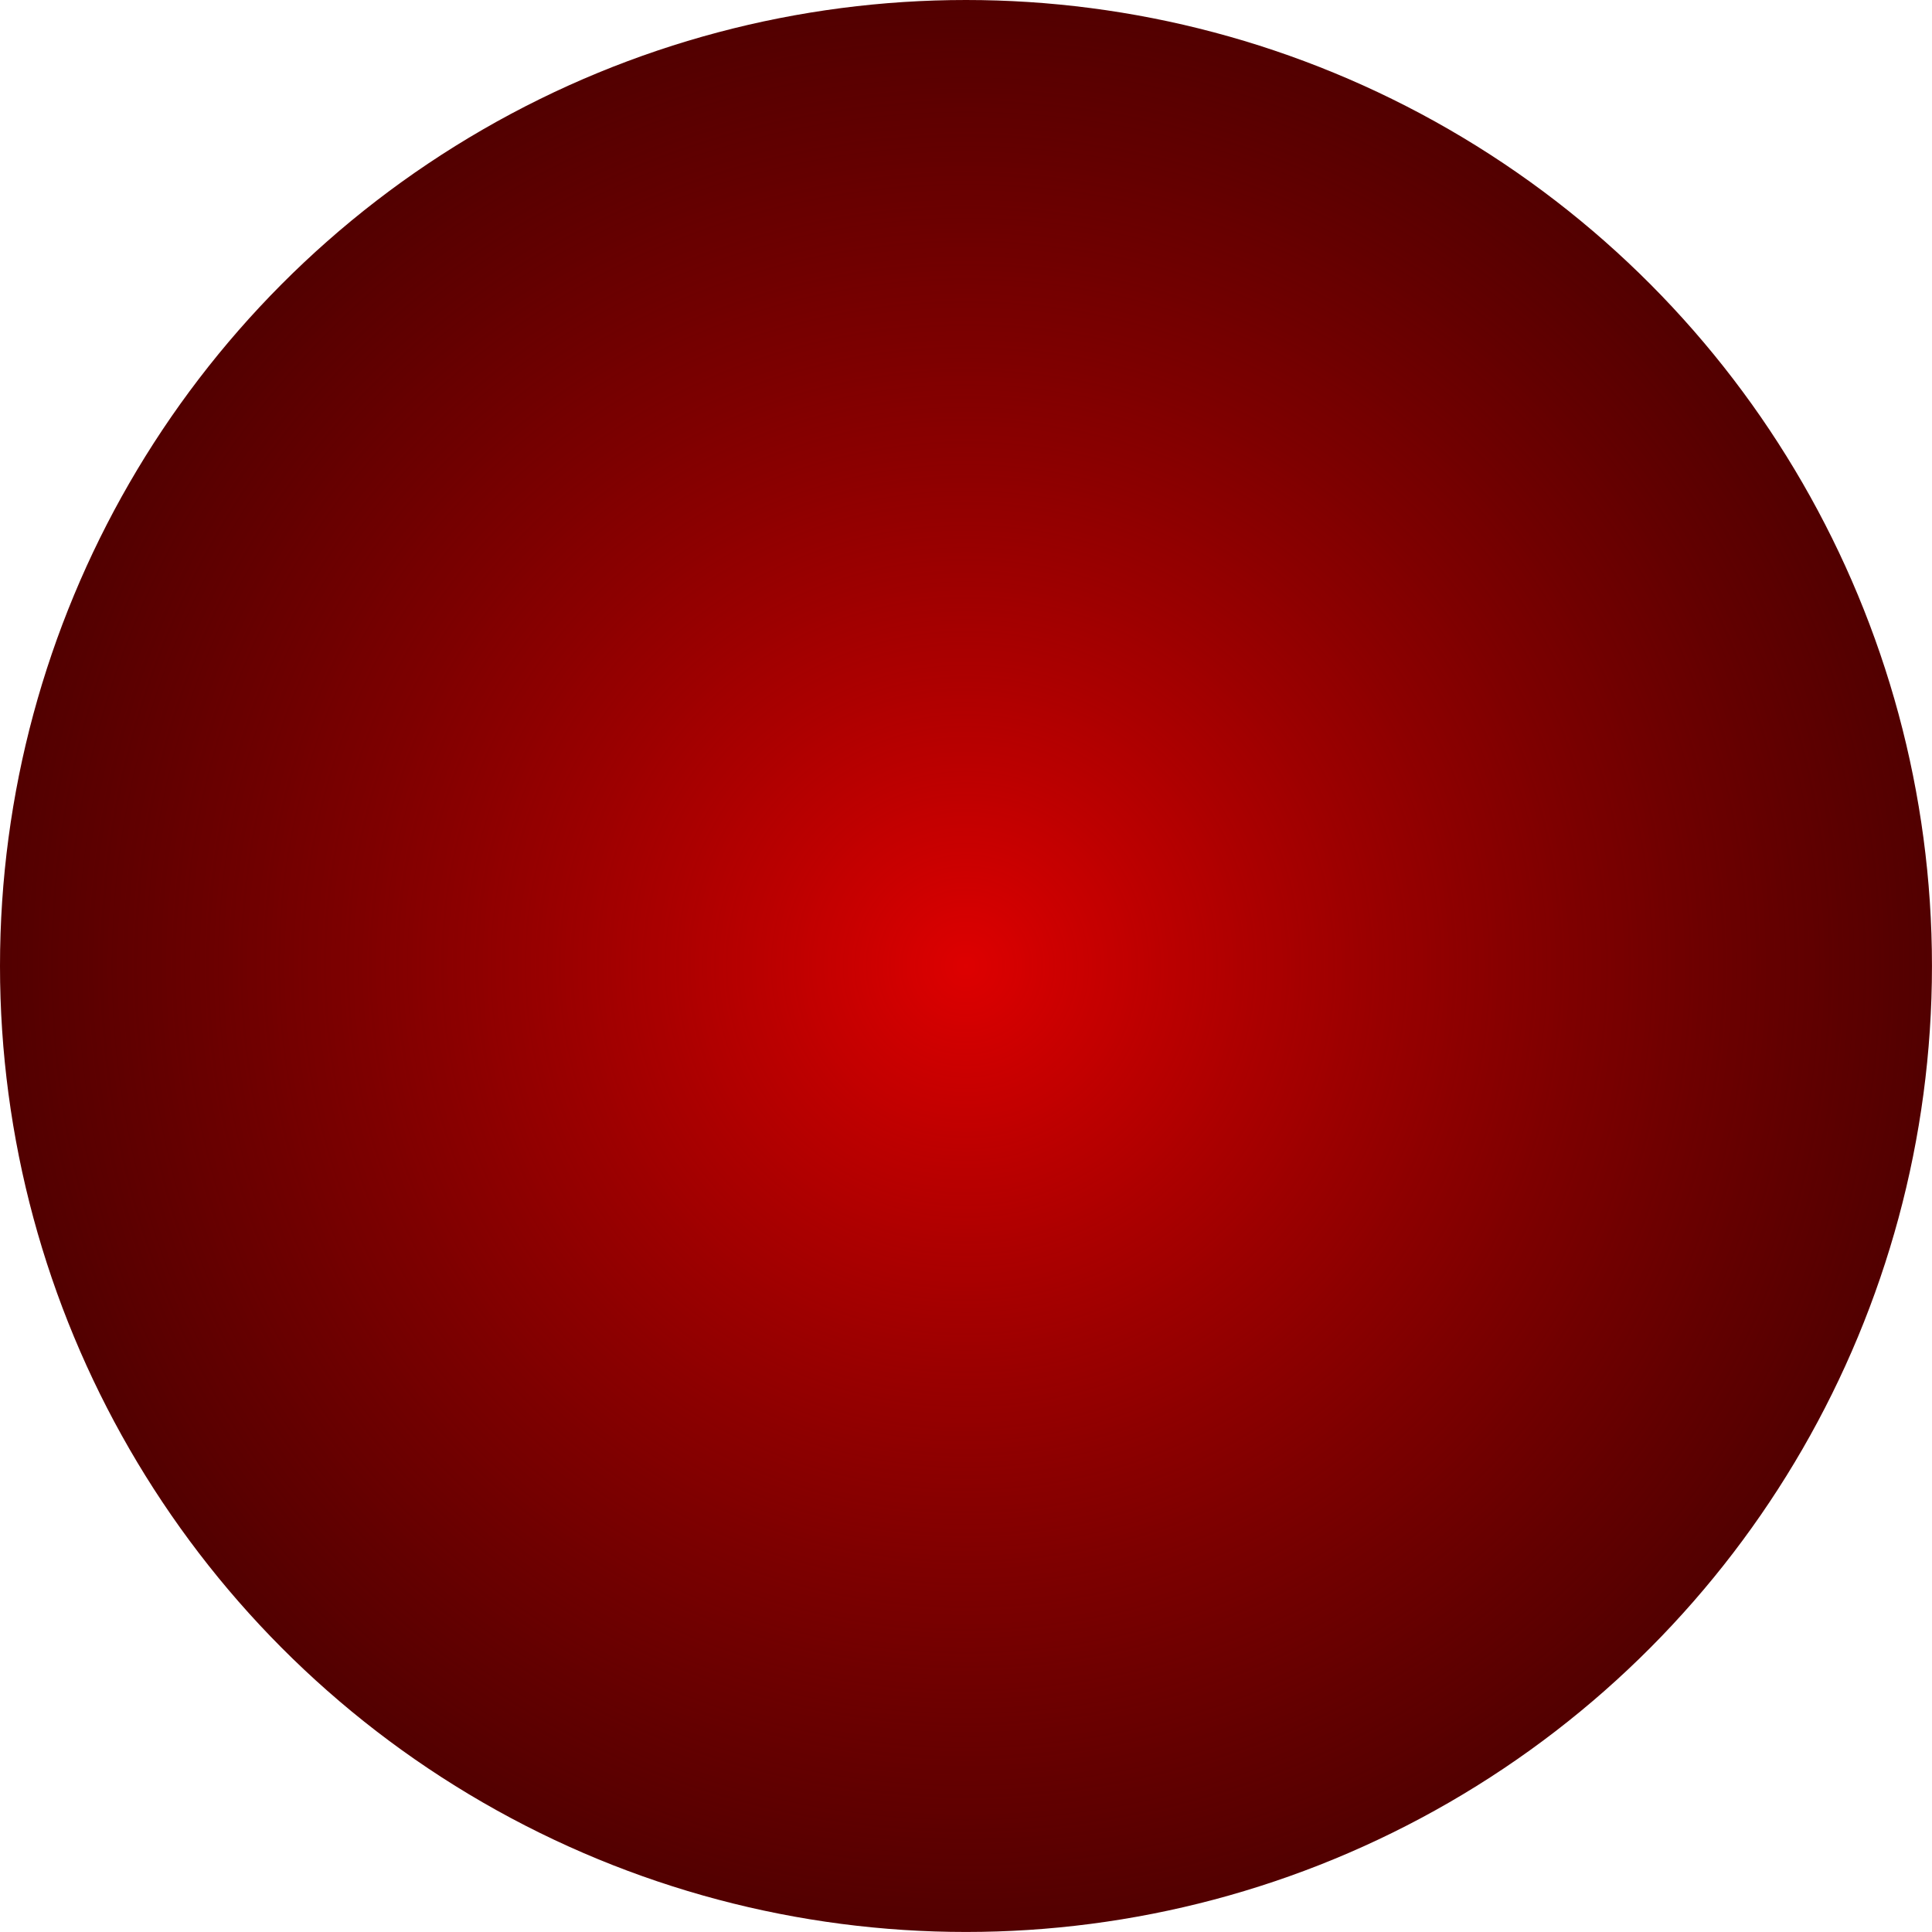 <?xml version="1.0" encoding="UTF-8" standalone="no"?>
<!-- Created with Inkscape (http://www.inkscape.org/) -->

<svg
   width="200"
   height="200"
   viewBox="0 0 52.917 52.917"
   version="1.1"
   id="svg1"
   inkscape:version="1.3.2 (091e20ef0f, 2023-11-25, custom)"
   sodipodi:docname="red_dot.svg"
   inkscape:export-filename="red_dot.png"
   inkscape:export-xdpi="96"
   inkscape:export-ydpi="96"
   xmlns:inkscape="http://www.inkscape.org/namespaces/inkscape"
   xmlns:sodipodi="http://sodipodi.sourceforge.net/DTD/sodipodi-0.dtd"
   xmlns:xlink="http://www.w3.org/1999/xlink"
   xmlns="http://www.w3.org/2000/svg"
   xmlns:svg="http://www.w3.org/2000/svg">
  <sodipodi:namedview
     id="namedview1"
     pagecolor="#505050"
     bordercolor="#ffffff"
     borderopacity="1"
     inkscape:showpageshadow="0"
     inkscape:pageopacity="0"
     inkscape:pagecheckerboard="1"
     inkscape:deskcolor="#505050"
     inkscape:document-units="px"
     inkscape:zoom="0.51026786"
     inkscape:cx="129.34383"
     inkscape:cy="-68.591426"
     inkscape:window-width="934"
     inkscape:window-height="1010"
     inkscape:window-x="965"
     inkscape:window-y="15"
     inkscape:window-maximized="1"
     inkscape:current-layer="layer1"
     inkscape:export-bgcolor="#48484800" />
  <defs
     id="defs1">
    <linearGradient
       id="linearGradient8"
       inkscape:collect="always">
      <stop
         style="stop-color:#dd0000;stop-opacity:1;"
         offset="0"
         id="stop8" />
      <stop
         style="stop-color:#bd0000;stop-opacity:0;"
         offset="1"
         id="stop9" />
    </linearGradient>
    <radialGradient
       inkscape:collect="always"
       xlink:href="#linearGradient8"
       id="radialGradient9"
       cx="26.458"
       cy="26.458"
       fx="26.458"
       fy="26.458"
       r="26.458"
       gradientUnits="userSpaceOnUse" />
  </defs>
  <g
     inkscape:label="Layer 1"
     inkscape:groupmode="layer"
     id="layer1">
    <circle
       style="fill:#520000;fill-opacity:1;stroke:none;stroke-width:1.058;stroke-opacity:1"
       id="circle9"
       cx="26.458"
       cy="26.458"
       r="26.458" />
    <circle
       style="fill:url(#radialGradient9);fill-opacity:1;stroke:none;stroke-width:1.058;stroke-opacity:1"
       id="dot_sheen"
       cx="26.458"
       cy="26.458"
       r="26.458" />
  </g>
</svg>
